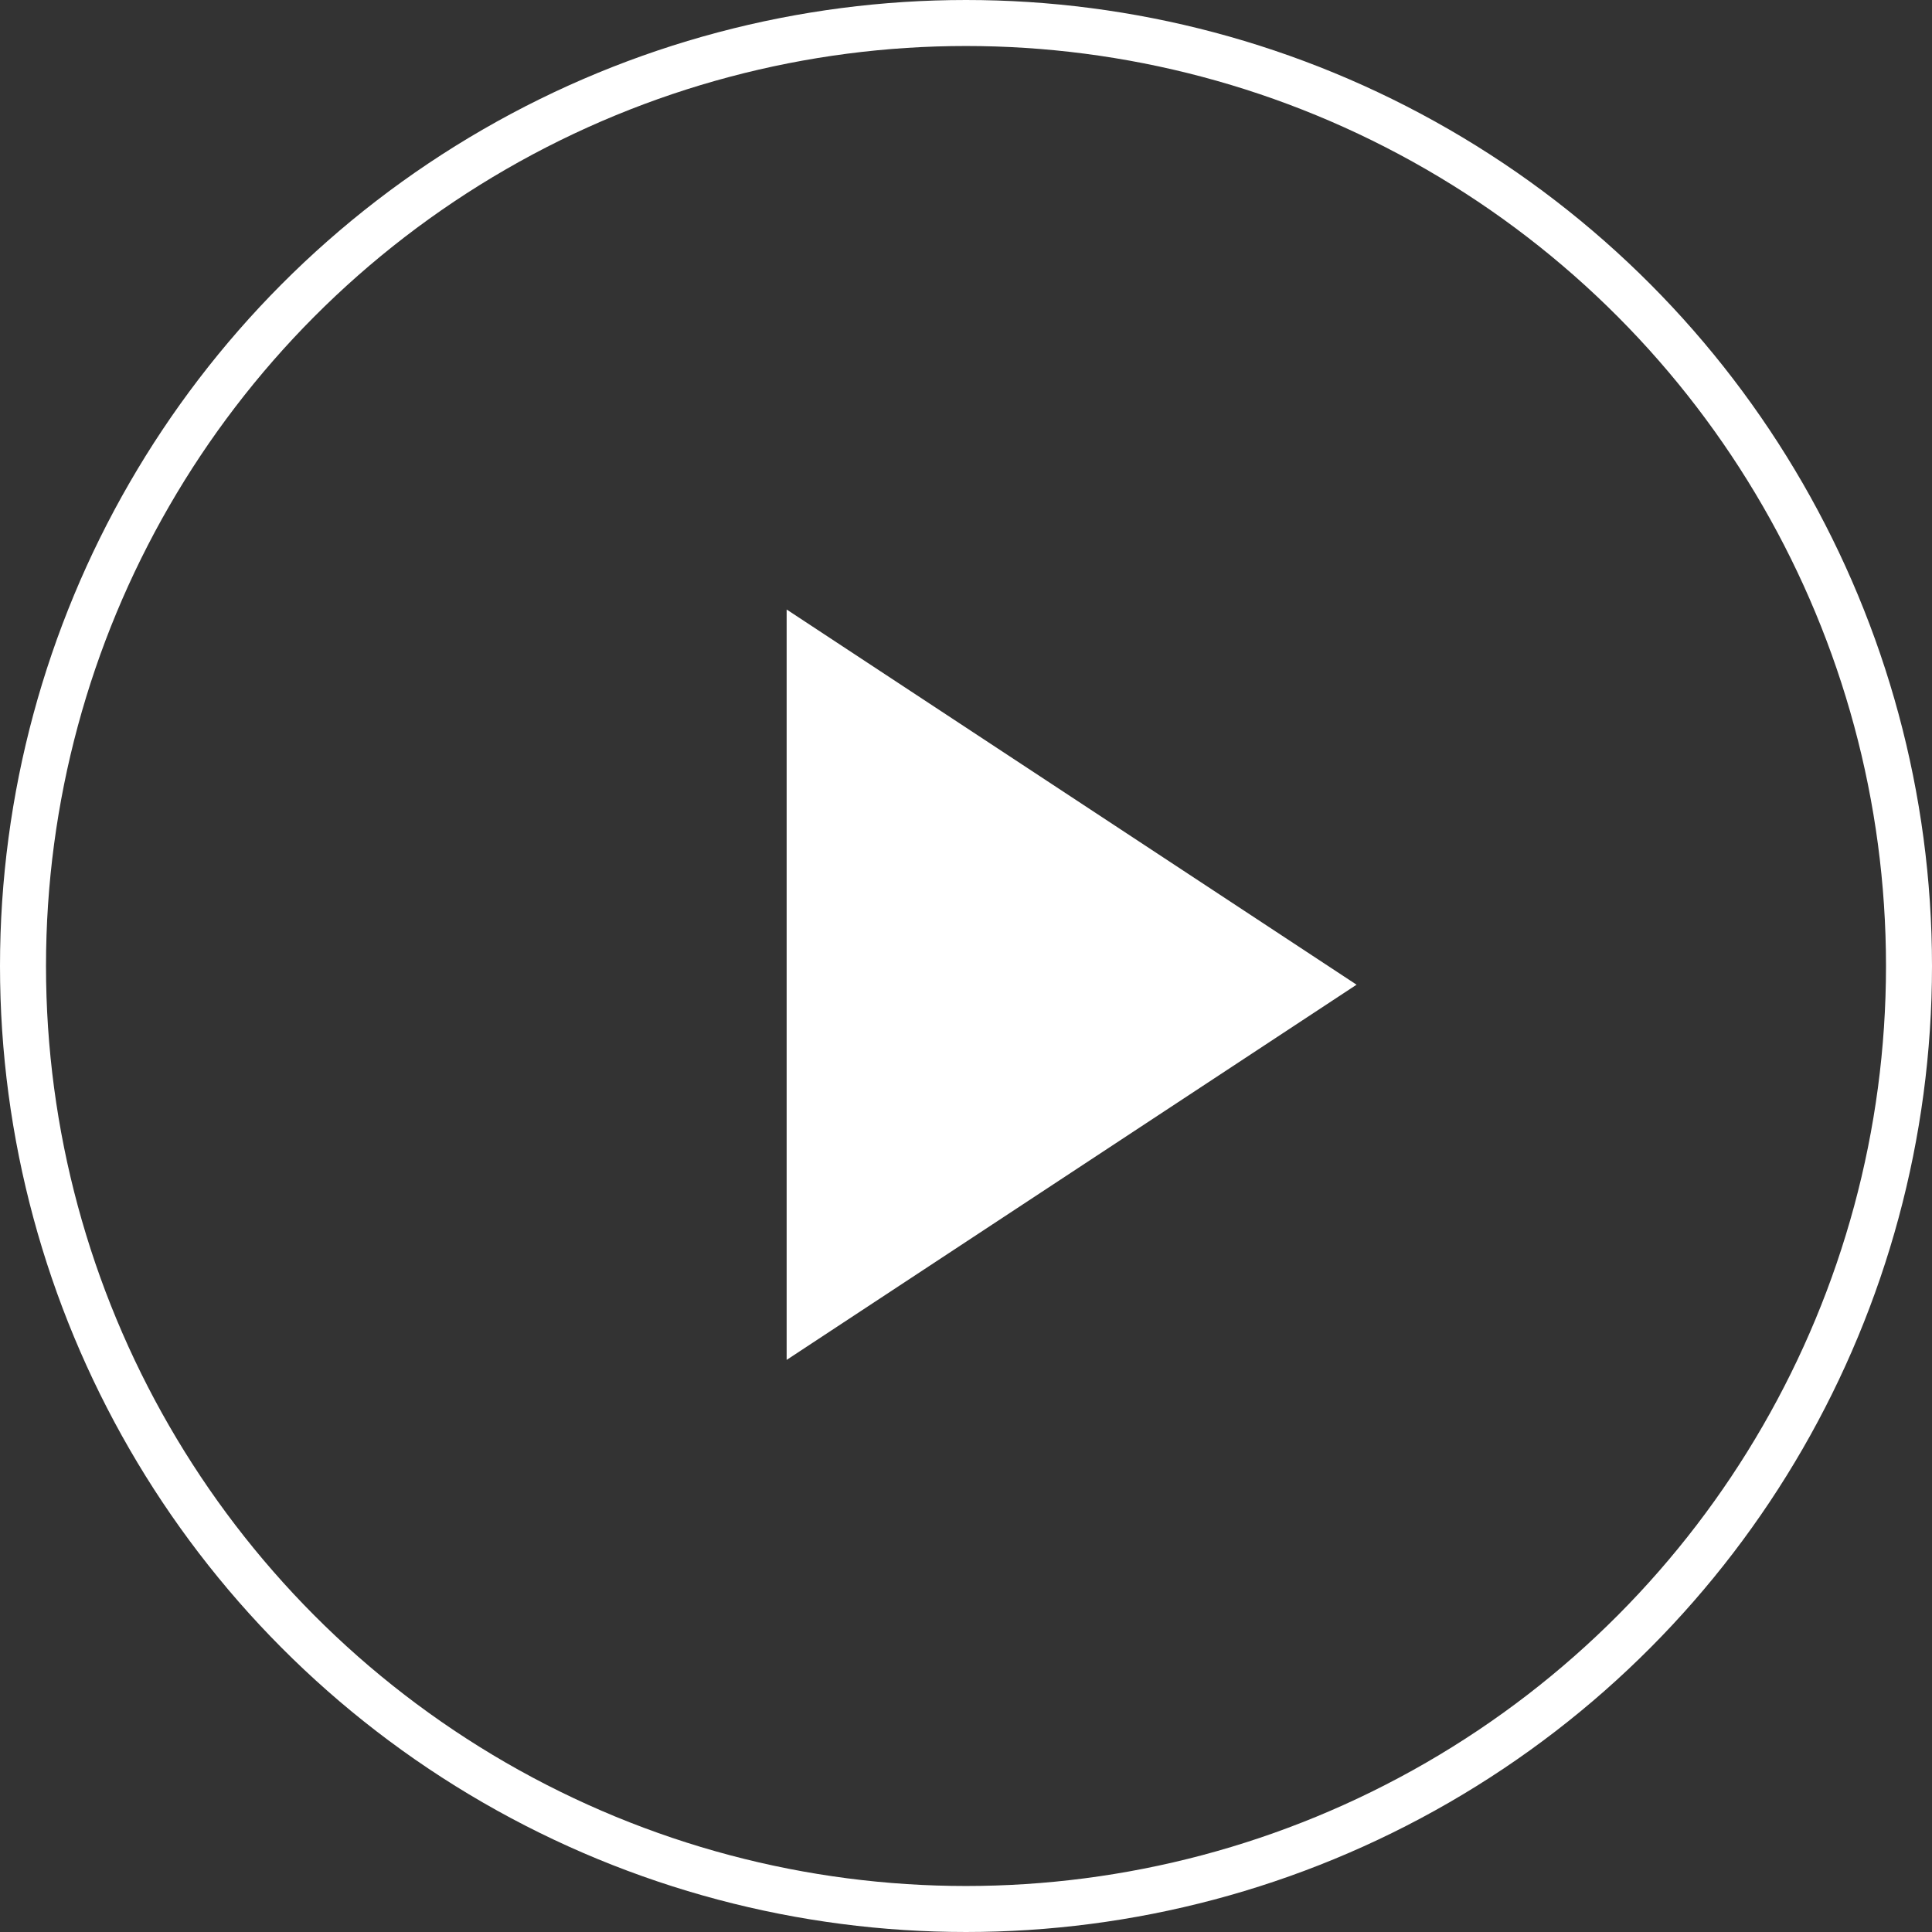 <svg xmlns="http://www.w3.org/2000/svg" width="84" height="84" viewBox="0 0 84 84"><rect x="0" y="0" width="84" height="84" fill="#333333" stroke="none"/><g fill="none" fill-rule="evenodd" transform="translate(1 1)"><path fill="#FFF" d="M57.981 41.813L33.202 58.126V25.5z"/><circle cx="41" cy="41" r="41" stroke="#FFF" stroke-width="2"/></g></svg>
